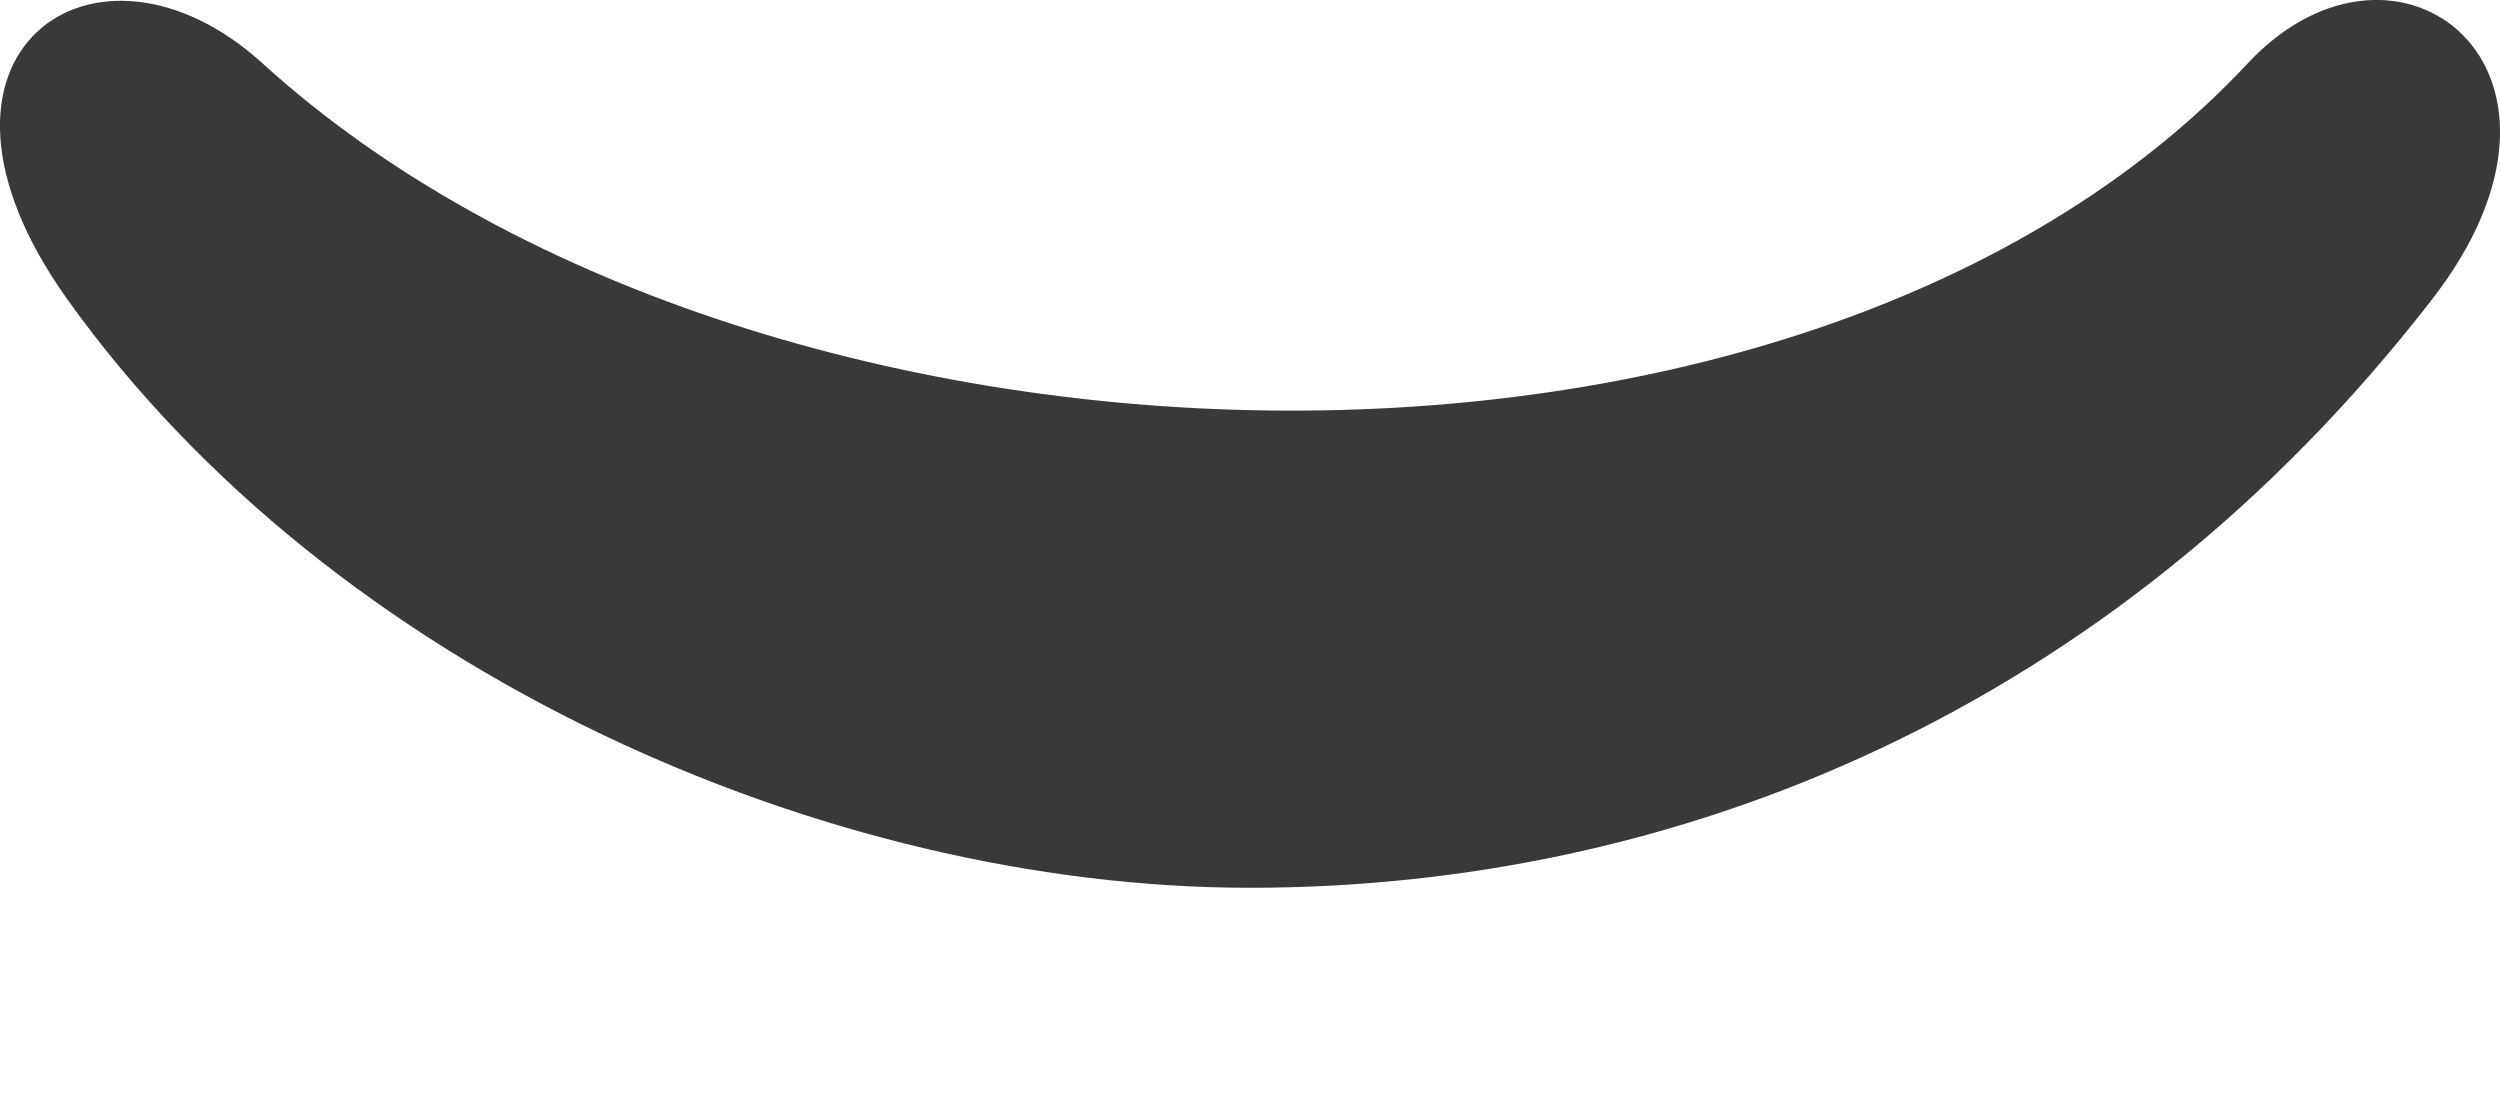 <svg width="9" height="4" viewBox="0 0 9 4" fill="none" xmlns="http://www.w3.org/2000/svg">
<path d="M8.092 0.228C8.628 -0.346 9.399 0.247 8.756 1.077C7.6 2.571 6.022 3.196 4.499 3.196C2.976 3.196 1.2 2.419 0.242 1.077C-0.389 0.193 0.345 -0.318 0.945 0.228C2.712 1.834 6.478 1.955 8.092 0.228Z" fill="#39393B"/>
</svg>
